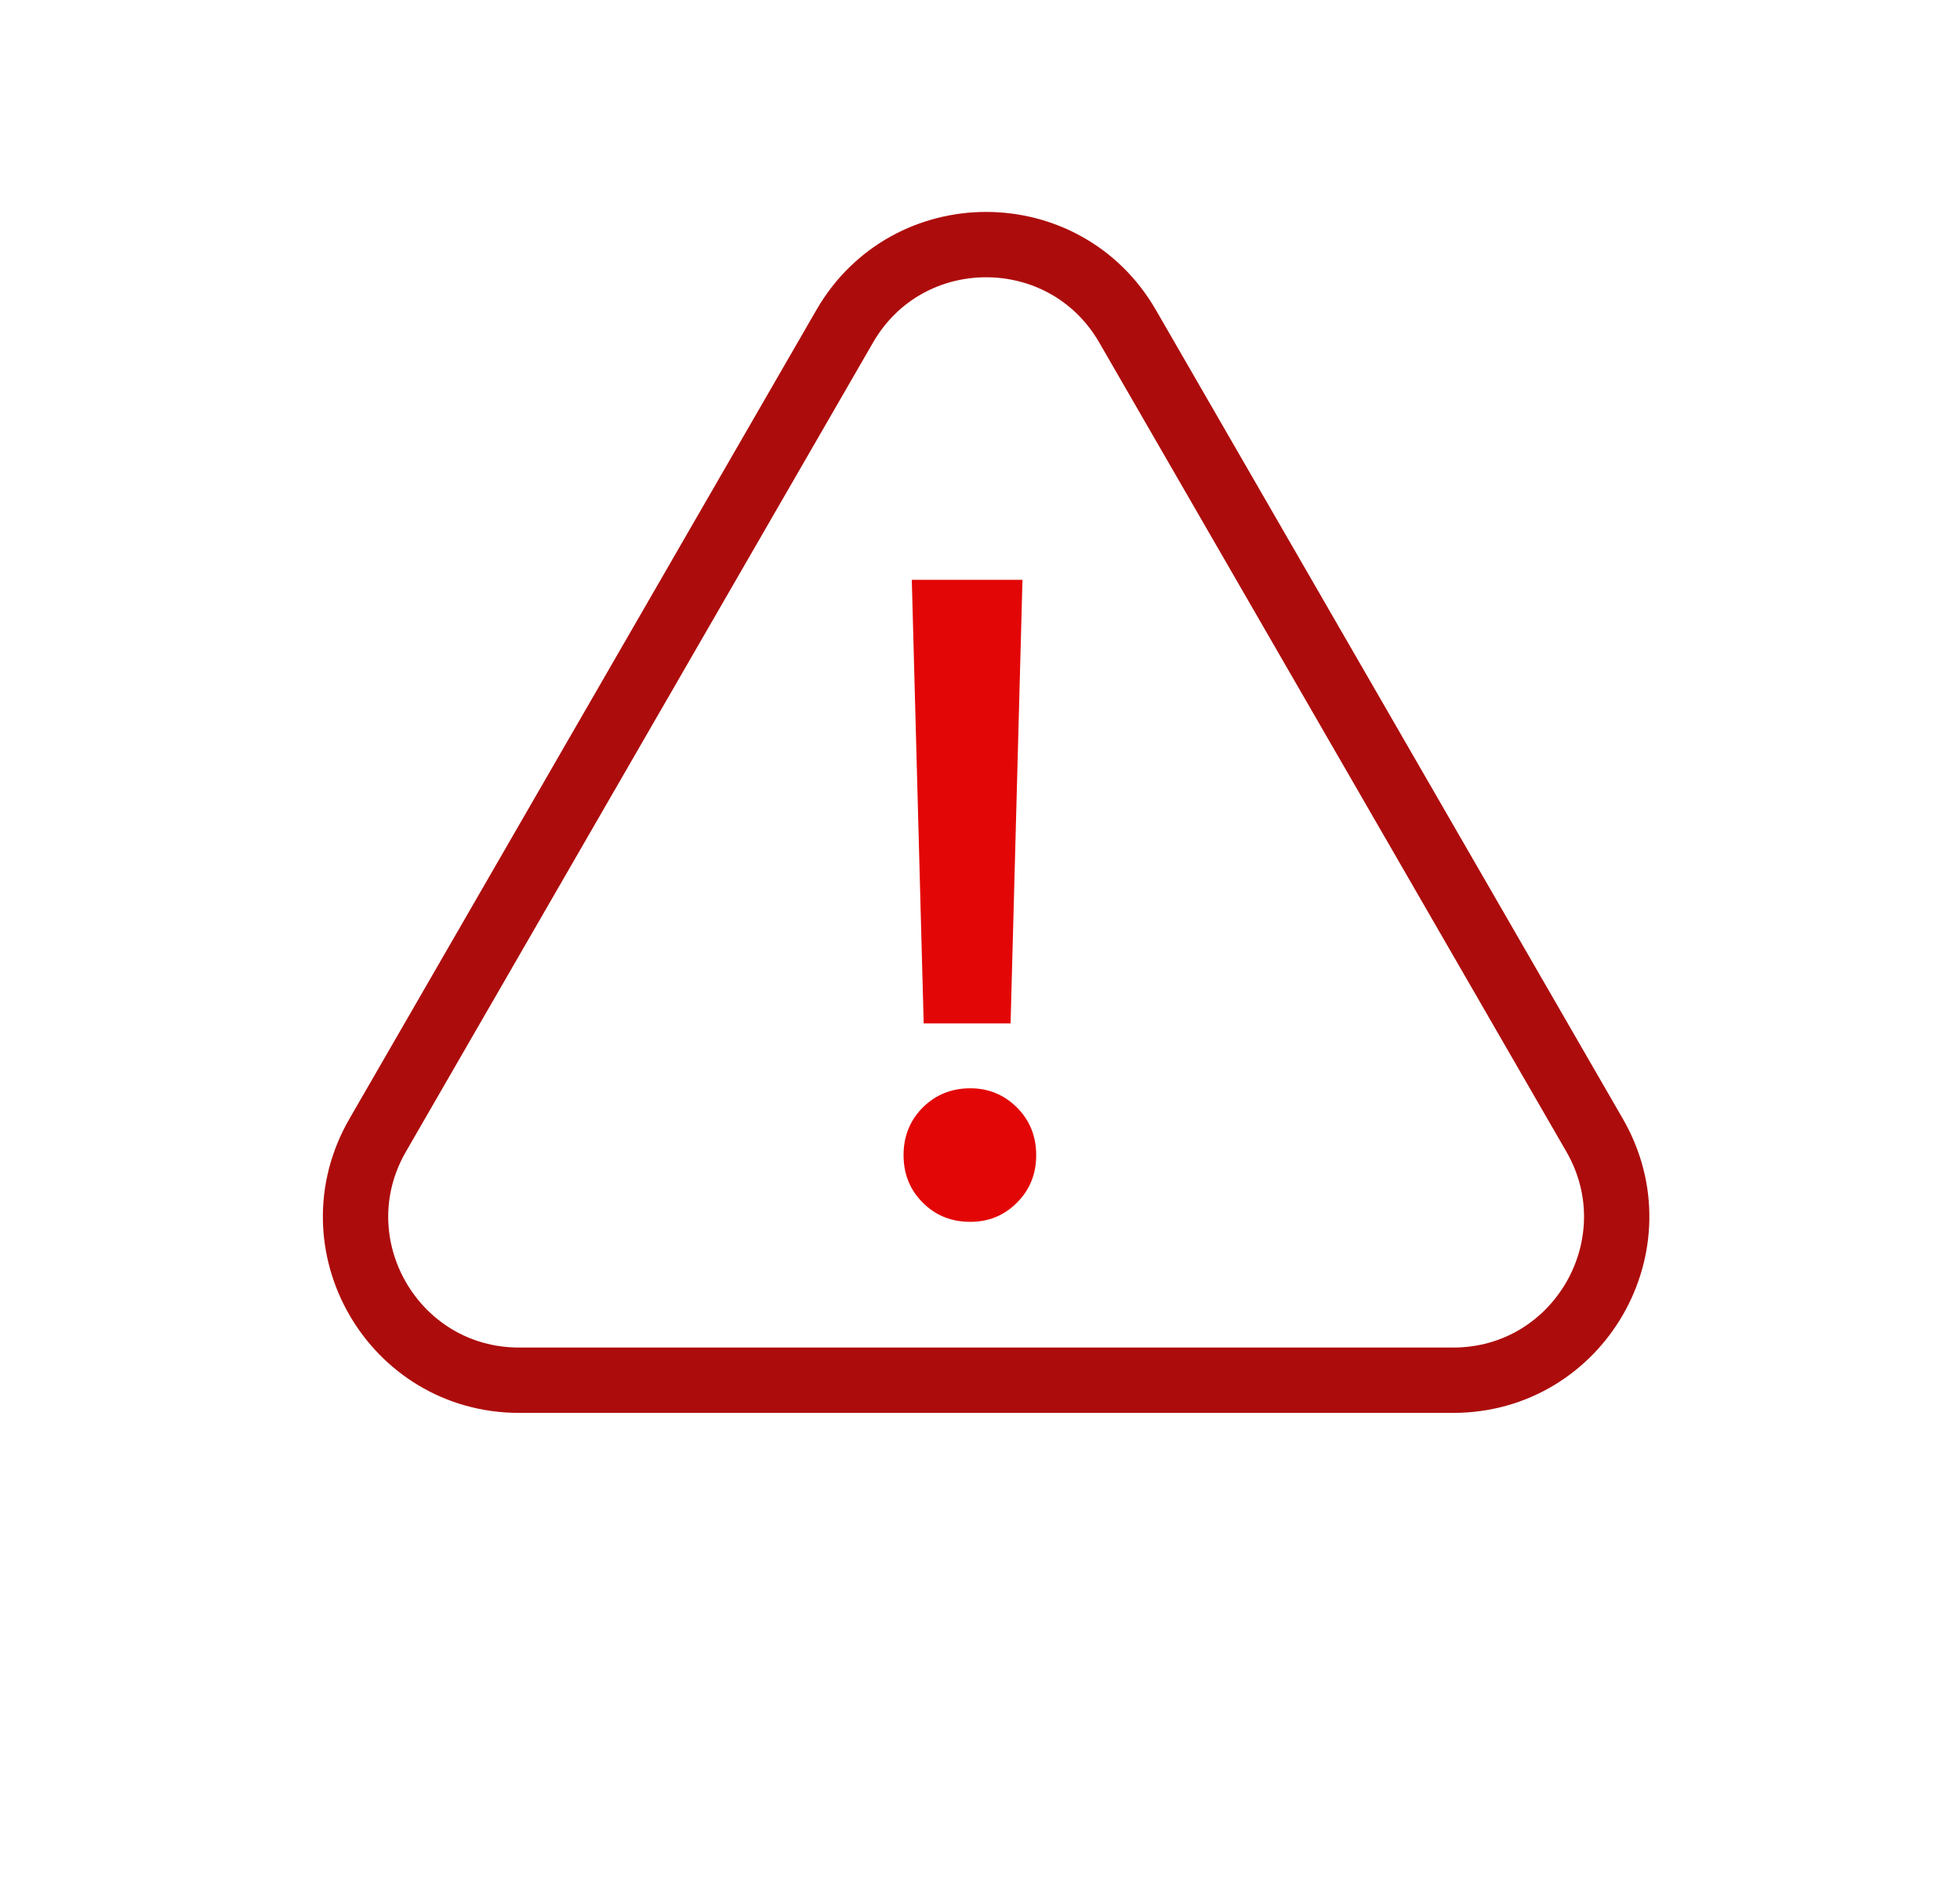 <svg width="30" height="29" viewBox="0 0 30 29" fill="none" xmlns="http://www.w3.org/2000/svg">
<path d="M12.929 4.994C13.891 3.327 16.297 3.327 17.259 4.994L24.407 17.375C25.369 19.042 24.166 21.125 22.242 21.125H7.946C6.021 21.125 4.818 19.042 5.781 17.375L12.929 4.994Z" stroke="#AD0C0C"/>
<path d="M15.65 8.874L15.468 15.664H14.138L13.956 8.874H15.65ZM14.852 18.701C14.562 18.701 14.32 18.604 14.124 18.407C13.928 18.212 13.83 17.969 13.83 17.68C13.83 17.39 13.928 17.148 14.124 16.951C14.32 16.756 14.562 16.657 14.852 16.657C15.132 16.657 15.37 16.756 15.566 16.951C15.762 17.148 15.86 17.39 15.86 17.68C15.86 17.969 15.762 18.212 15.566 18.407C15.37 18.604 15.132 18.701 14.852 18.701Z" fill="#E30606"/>
</svg>
